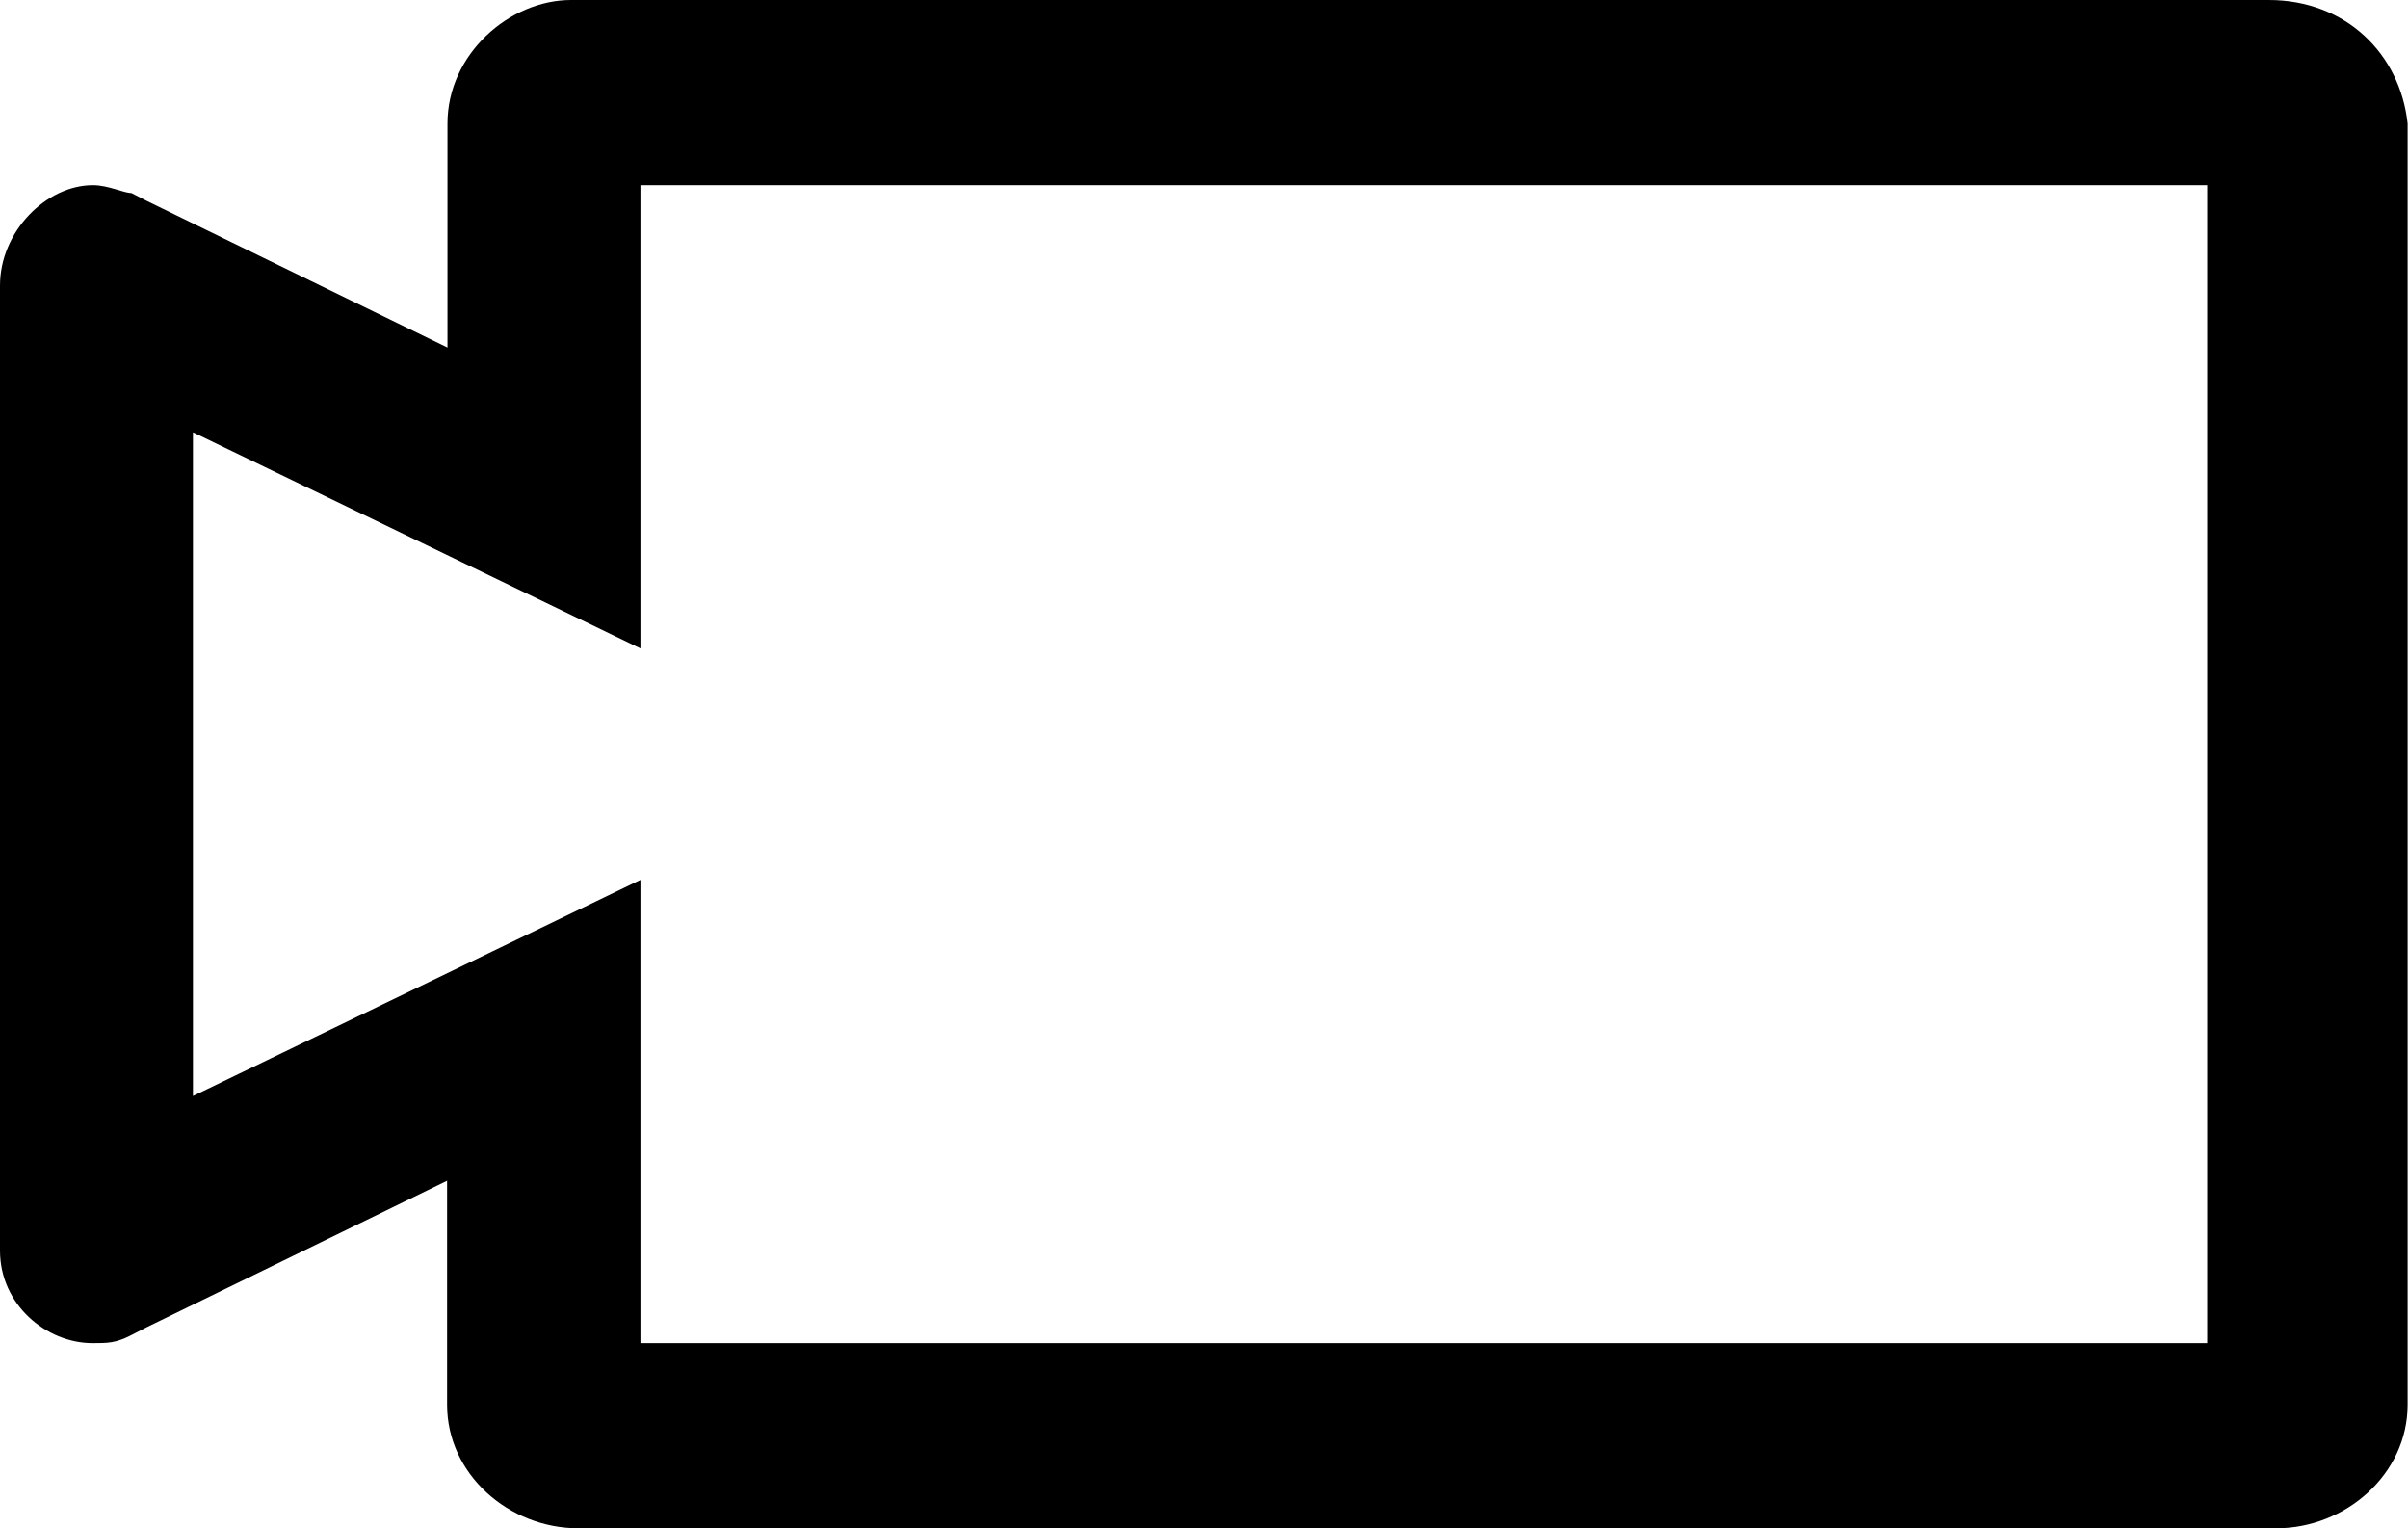 <?xml version="1.0" encoding="utf-8"?>
<!-- Generator: Adobe Illustrator 18.1.1, SVG Export Plug-In . SVG Version: 6.00 Build 0)  -->
<svg version="1.1" id="Layer_1" xmlns="http://www.w3.org/2000/svg" xmlns:xlink="http://www.w3.org/1999/xlink" x="0px" y="0px"
	 viewBox="0 0 614 389.6" enable-background="new 0 0 614 389.6" xml:space="preserve">
<path d="M578.5,0H145.6c-15.7,0-31.5,13.8-31.5,31.5v57.1L37.4,51.2l-3.9-2c-2,0-5.9-2-9.8-2C11.8,47.2,0,59,0,72.8v246
	c0,13.8,11.8,23.6,23.6,23.6c3.9,0,5.9,0,9.8-2l3.9-2l76.7-37.4l0,0l0,0v57.1c0,17.7,15.7,31.5,33.5,31.5h432.9
	c17.7,0,33.5-13.8,33.5-31.5V31.5C612,13.8,598.2,0,578.5,0z M562.8,342.4H163.3V224.3L49.2,279.4V110.2l114.1,55.1V47.2h399.5
	L562.8,342.4L562.8,342.4z"/>
<g>
</g>
<g>
</g>
<g>
</g>
<g>
</g>
<g>
</g>
<g>
</g>
<g>
</g>
<g>
</g>
<g>
</g>
<g>
</g>
<g>
</g>
<g>
</g>
<g>
</g>
<g>
</g>
<g>
</g>
</svg>
